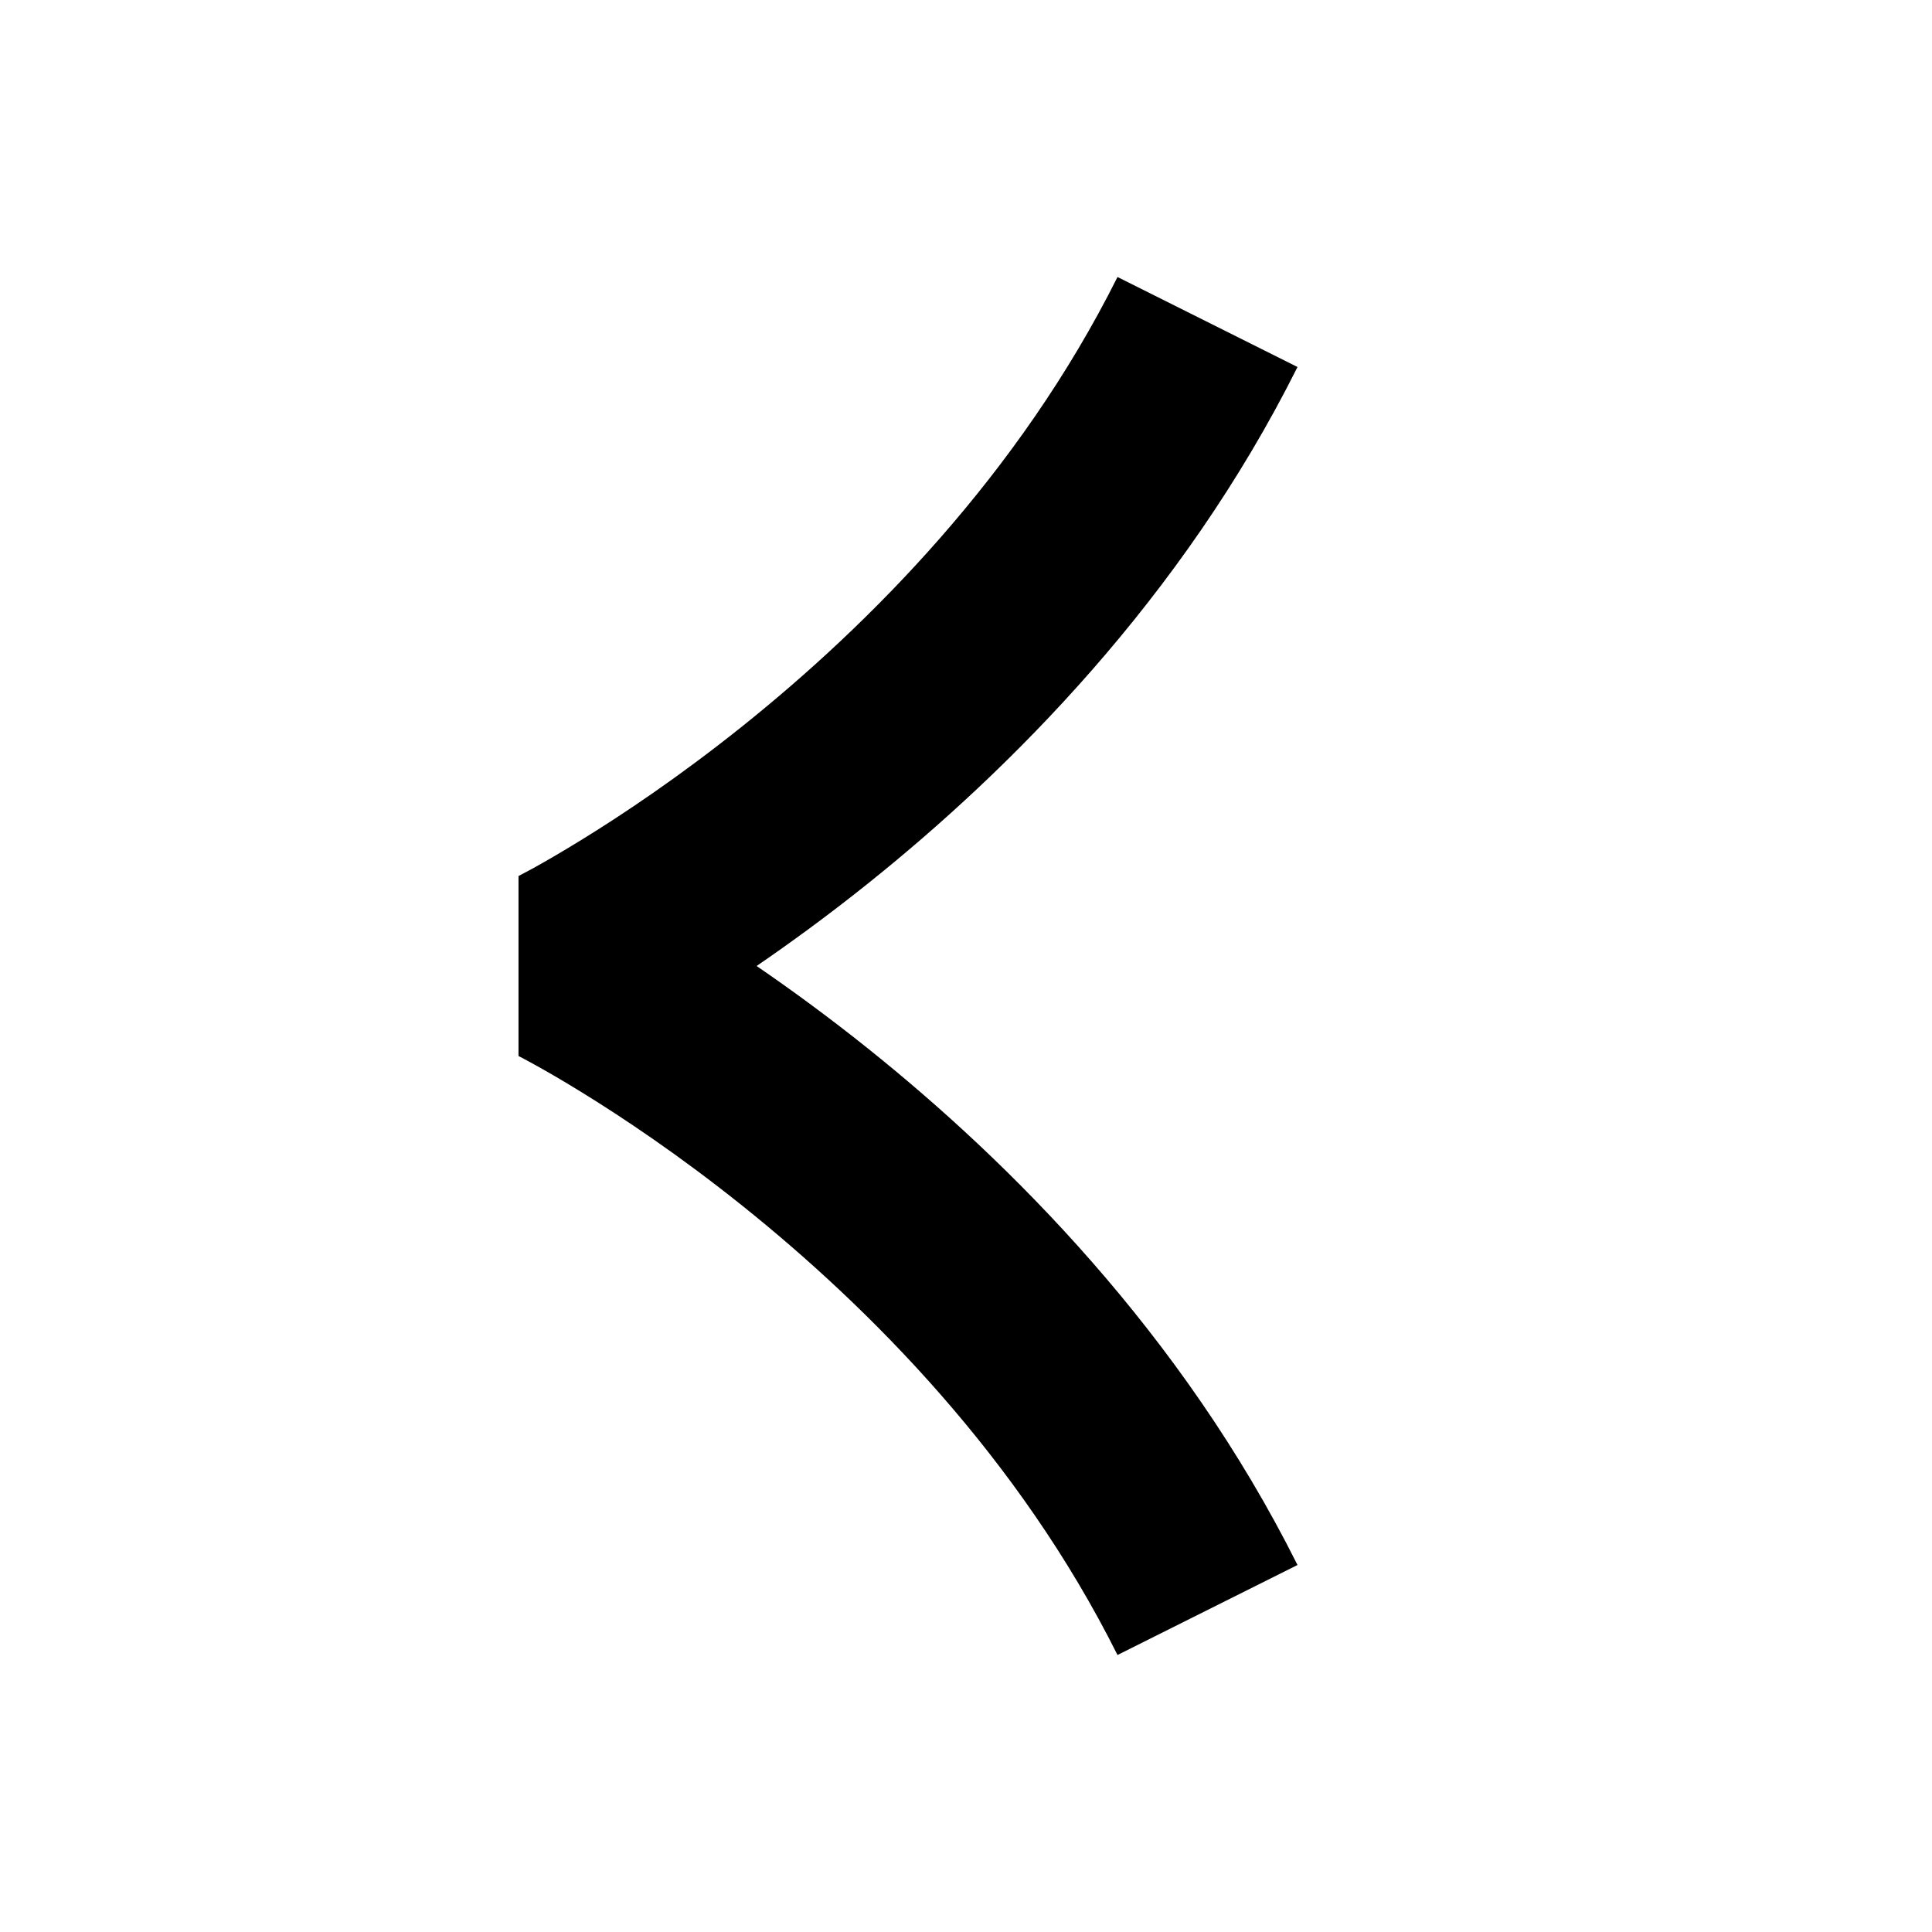 <svg width="24" height="24" viewBox="0 0 24 24" fill="none" xmlns="http://www.w3.org/2000/svg">
<path fill-rule="evenodd" clip-rule="evenodd" d="M10.781 13.024C12.532 14.425 14.677 16.558 16.118 19.441L13.882 20.559C12.657 18.108 10.801 16.242 9.219 14.976C8.433 14.347 7.726 13.876 7.22 13.565C6.967 13.409 6.766 13.294 6.631 13.22C6.563 13.182 6.512 13.155 6.48 13.138L6.446 13.121L6.441 13.118L6.44 13.118C6.44 13.118 6.44 13.118 6.441 13.117L6.441 10.883C6.44 10.882 6.44 10.882 6.44 10.882L6.441 10.882L6.446 10.88L6.48 10.862C6.512 10.845 6.563 10.818 6.631 10.781C6.766 10.706 6.967 10.591 7.22 10.435C7.726 10.124 8.433 9.653 9.219 9.024C10.801 7.758 12.657 5.892 13.882 3.441L16.118 4.559C14.677 7.442 12.532 9.575 10.781 10.976C10.285 11.373 9.816 11.714 9.399 12C9.816 12.286 10.285 12.627 10.781 13.024Z" fill="black"/>
</svg>
